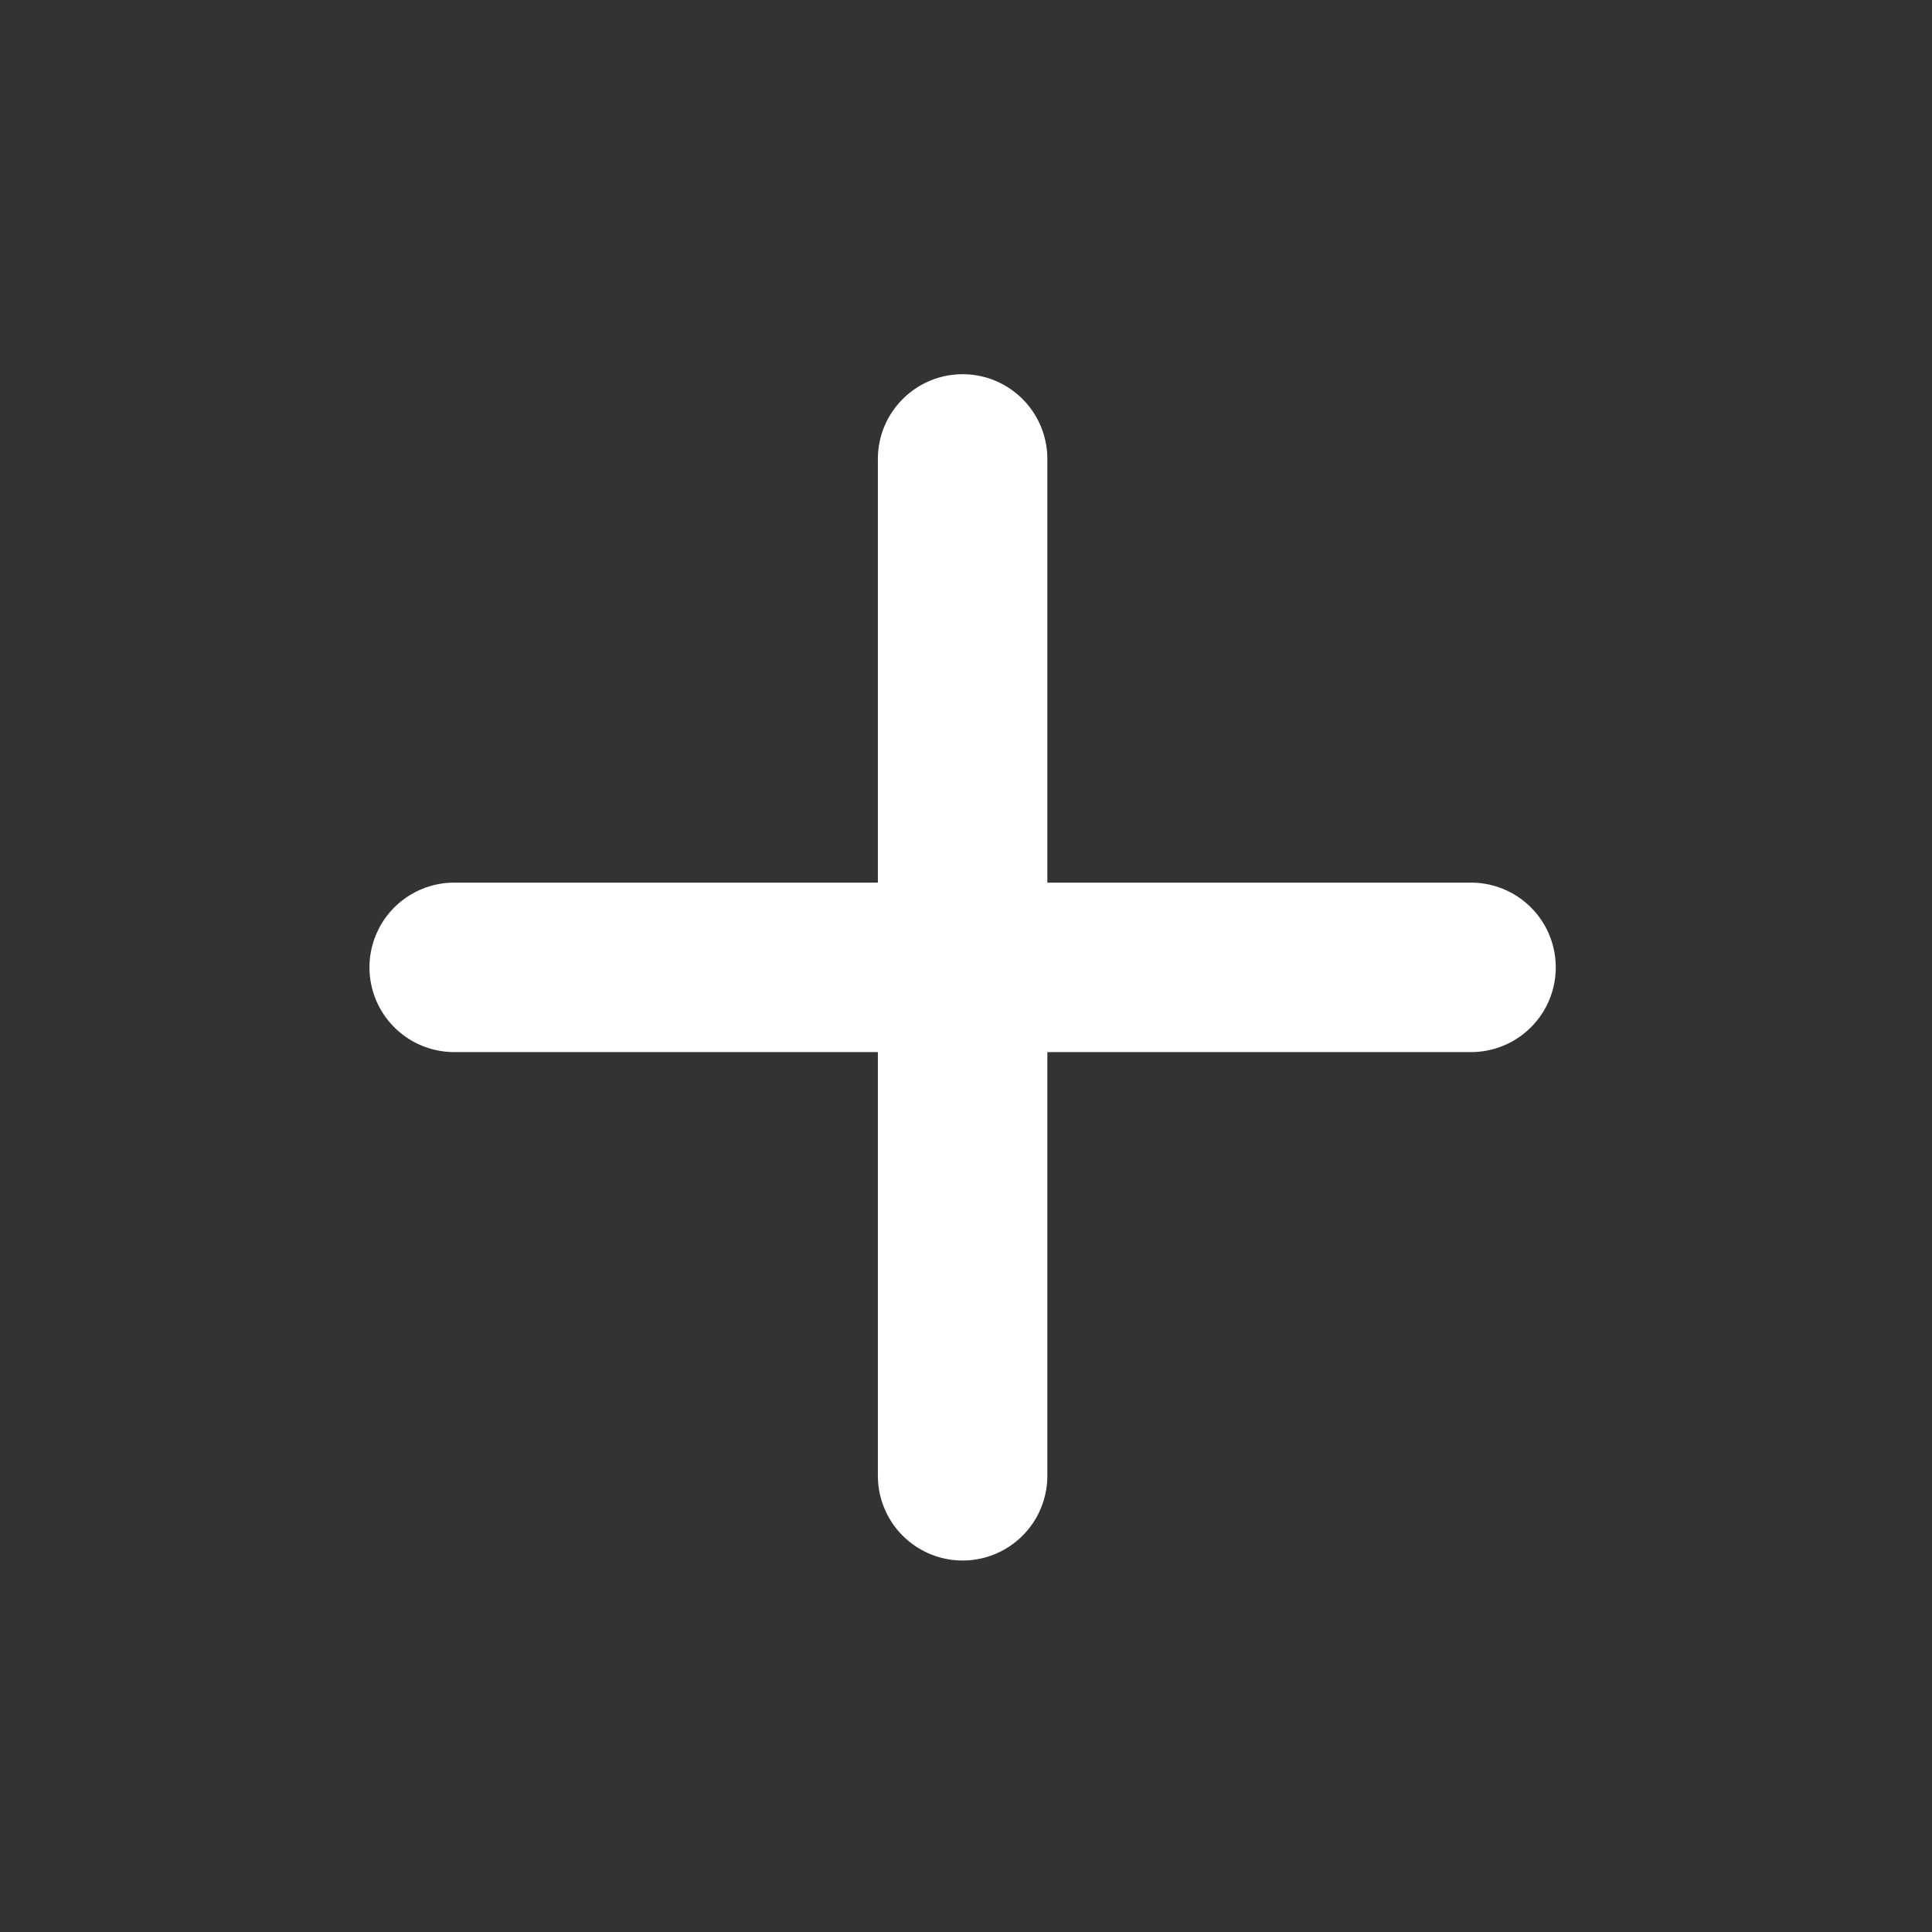 <?xml version="1.0" encoding="UTF-8"?><svg id="Layer_1" xmlns="http://www.w3.org/2000/svg" viewBox="0 0 57 57"><rect x="0" y="0" width="57" height="57" fill="#333333" stroke="none"/><defs><style>.cls-1{fill:none;stroke:#fff;stroke-linecap:round;stroke-miterlimit:10;stroke-width:5px;}</style></defs><line class="cls-1" x1="28.4" y1="13.54" x2="28.4" y2="43.54"/><line class="cls-1" x1="43.4" y1="28.54" x2="13.4" y2="28.54"/></svg>